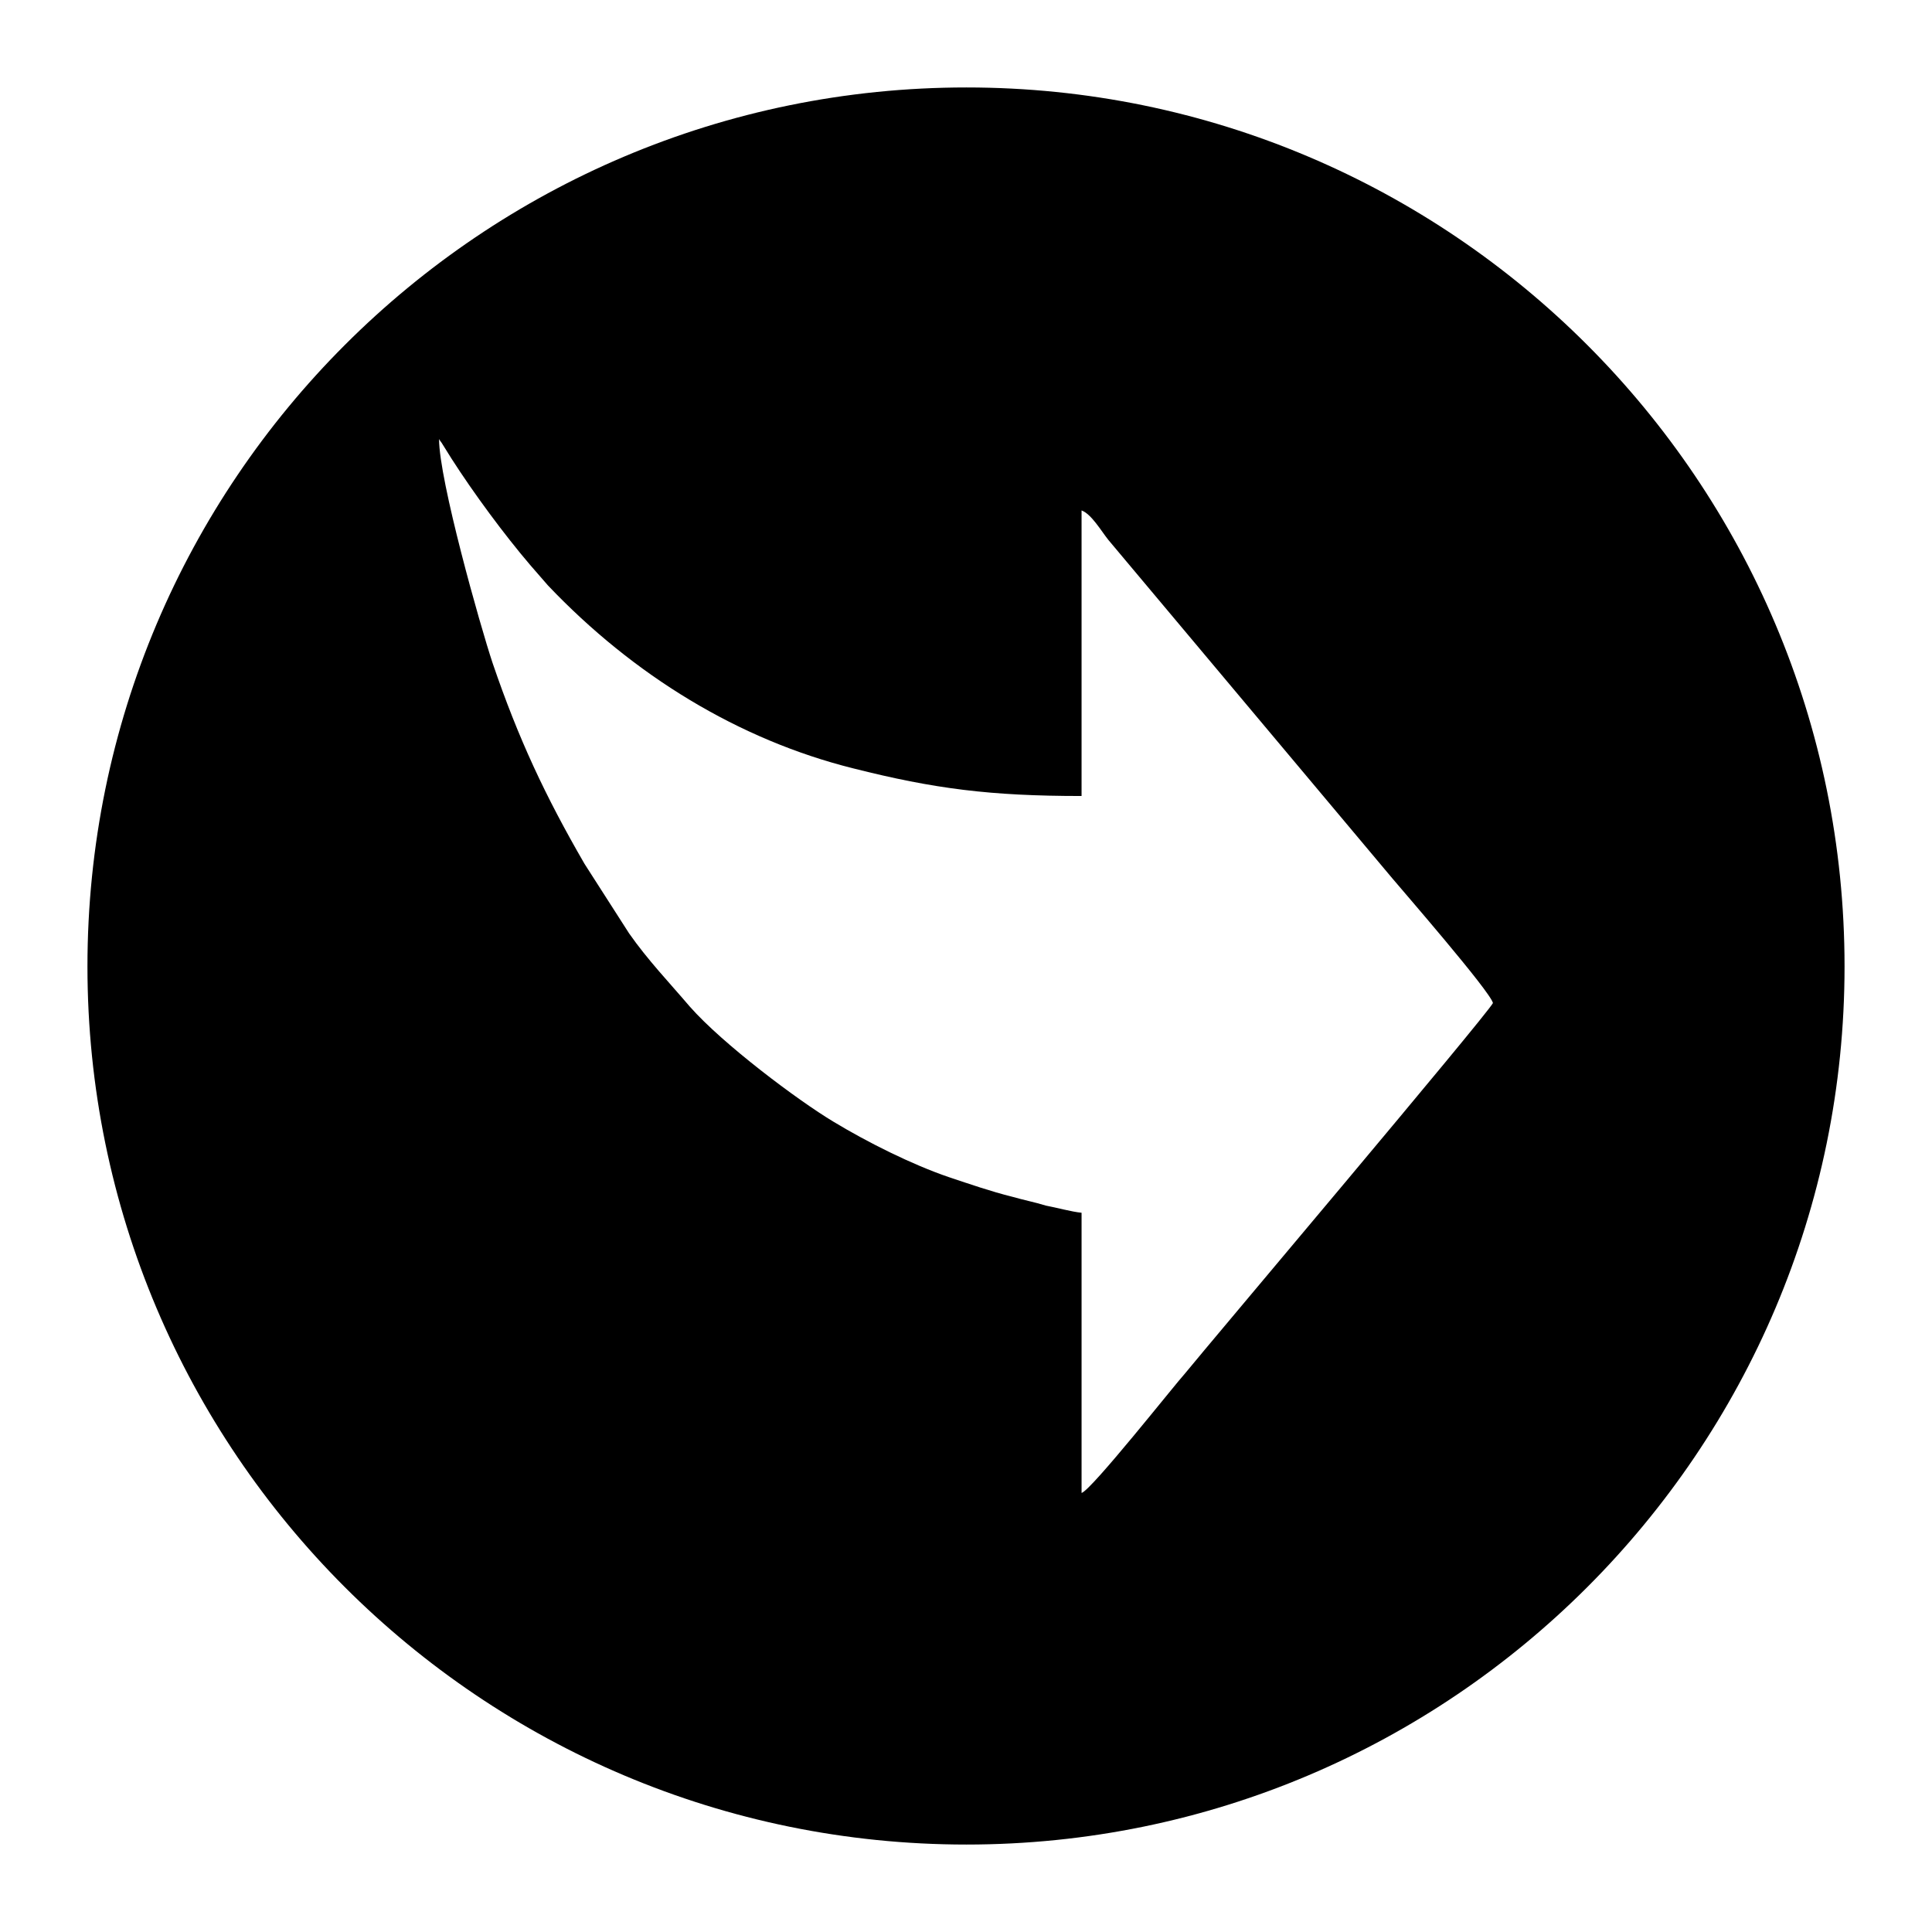 <?xml version="1.0" encoding="UTF-8"?>
<!DOCTYPE svg PUBLIC "-//W3C//DTD SVG 1.1//EN" "http://www.w3.org/Graphics/SVG/1.1/DTD/svg11.dtd">
<!-- Creator: CorelDRAW X7 -->
<svg xmlns="http://www.w3.org/2000/svg" xml:space="preserve" width="2.165in" height="2.165in" version="1.1" style="shape-rendering:geometricPrecision; text-rendering:geometricPrecision; image-rendering:optimizeQuality; fill-rule:evenodd; clip-rule:evenodd"
viewBox="0 0 2165 2165"
 xmlns:xlink="http://www.w3.org/1999/xlink">
 <defs>
  <style type="text/css">
   <![CDATA[
    .fil0 {fill:black}
   ]]>
  </style>
 </defs>
 <g id="Layer_x0020_1">
  <path class="fil0" d="M1083 98c-544,0 -985,441 -985,985 0,543 441,984 985,984 543,0 984,-441 984,-984 0,-544 -441,-985 -984,-985zm590 1026c-3,-13 -103,-128 -113,-140l-318 -379c-8,-10 -19,-29 -30,-33l0 320c-102,0 -165,-8 -256,-31 -128,-32 -246,-104 -342,-205l-20 -23c-29,-34 -63,-80 -88,-119l-10 -16c-1,-2 -3,-4 -4,-6 0,46 46,209 60,251 29,85 59,149 103,225l50 78c21,30 45,55 68,82 37,42 121,105 161,129 38,23 88,48 129,62 24,8 47,16 71,22 14,4 25,6 38,10 11,2 29,7 40,8l0 314c11,-3 105,-122 116,-134 26,-32 337,-400 345,-415z"/>
 </g>
</svg>
